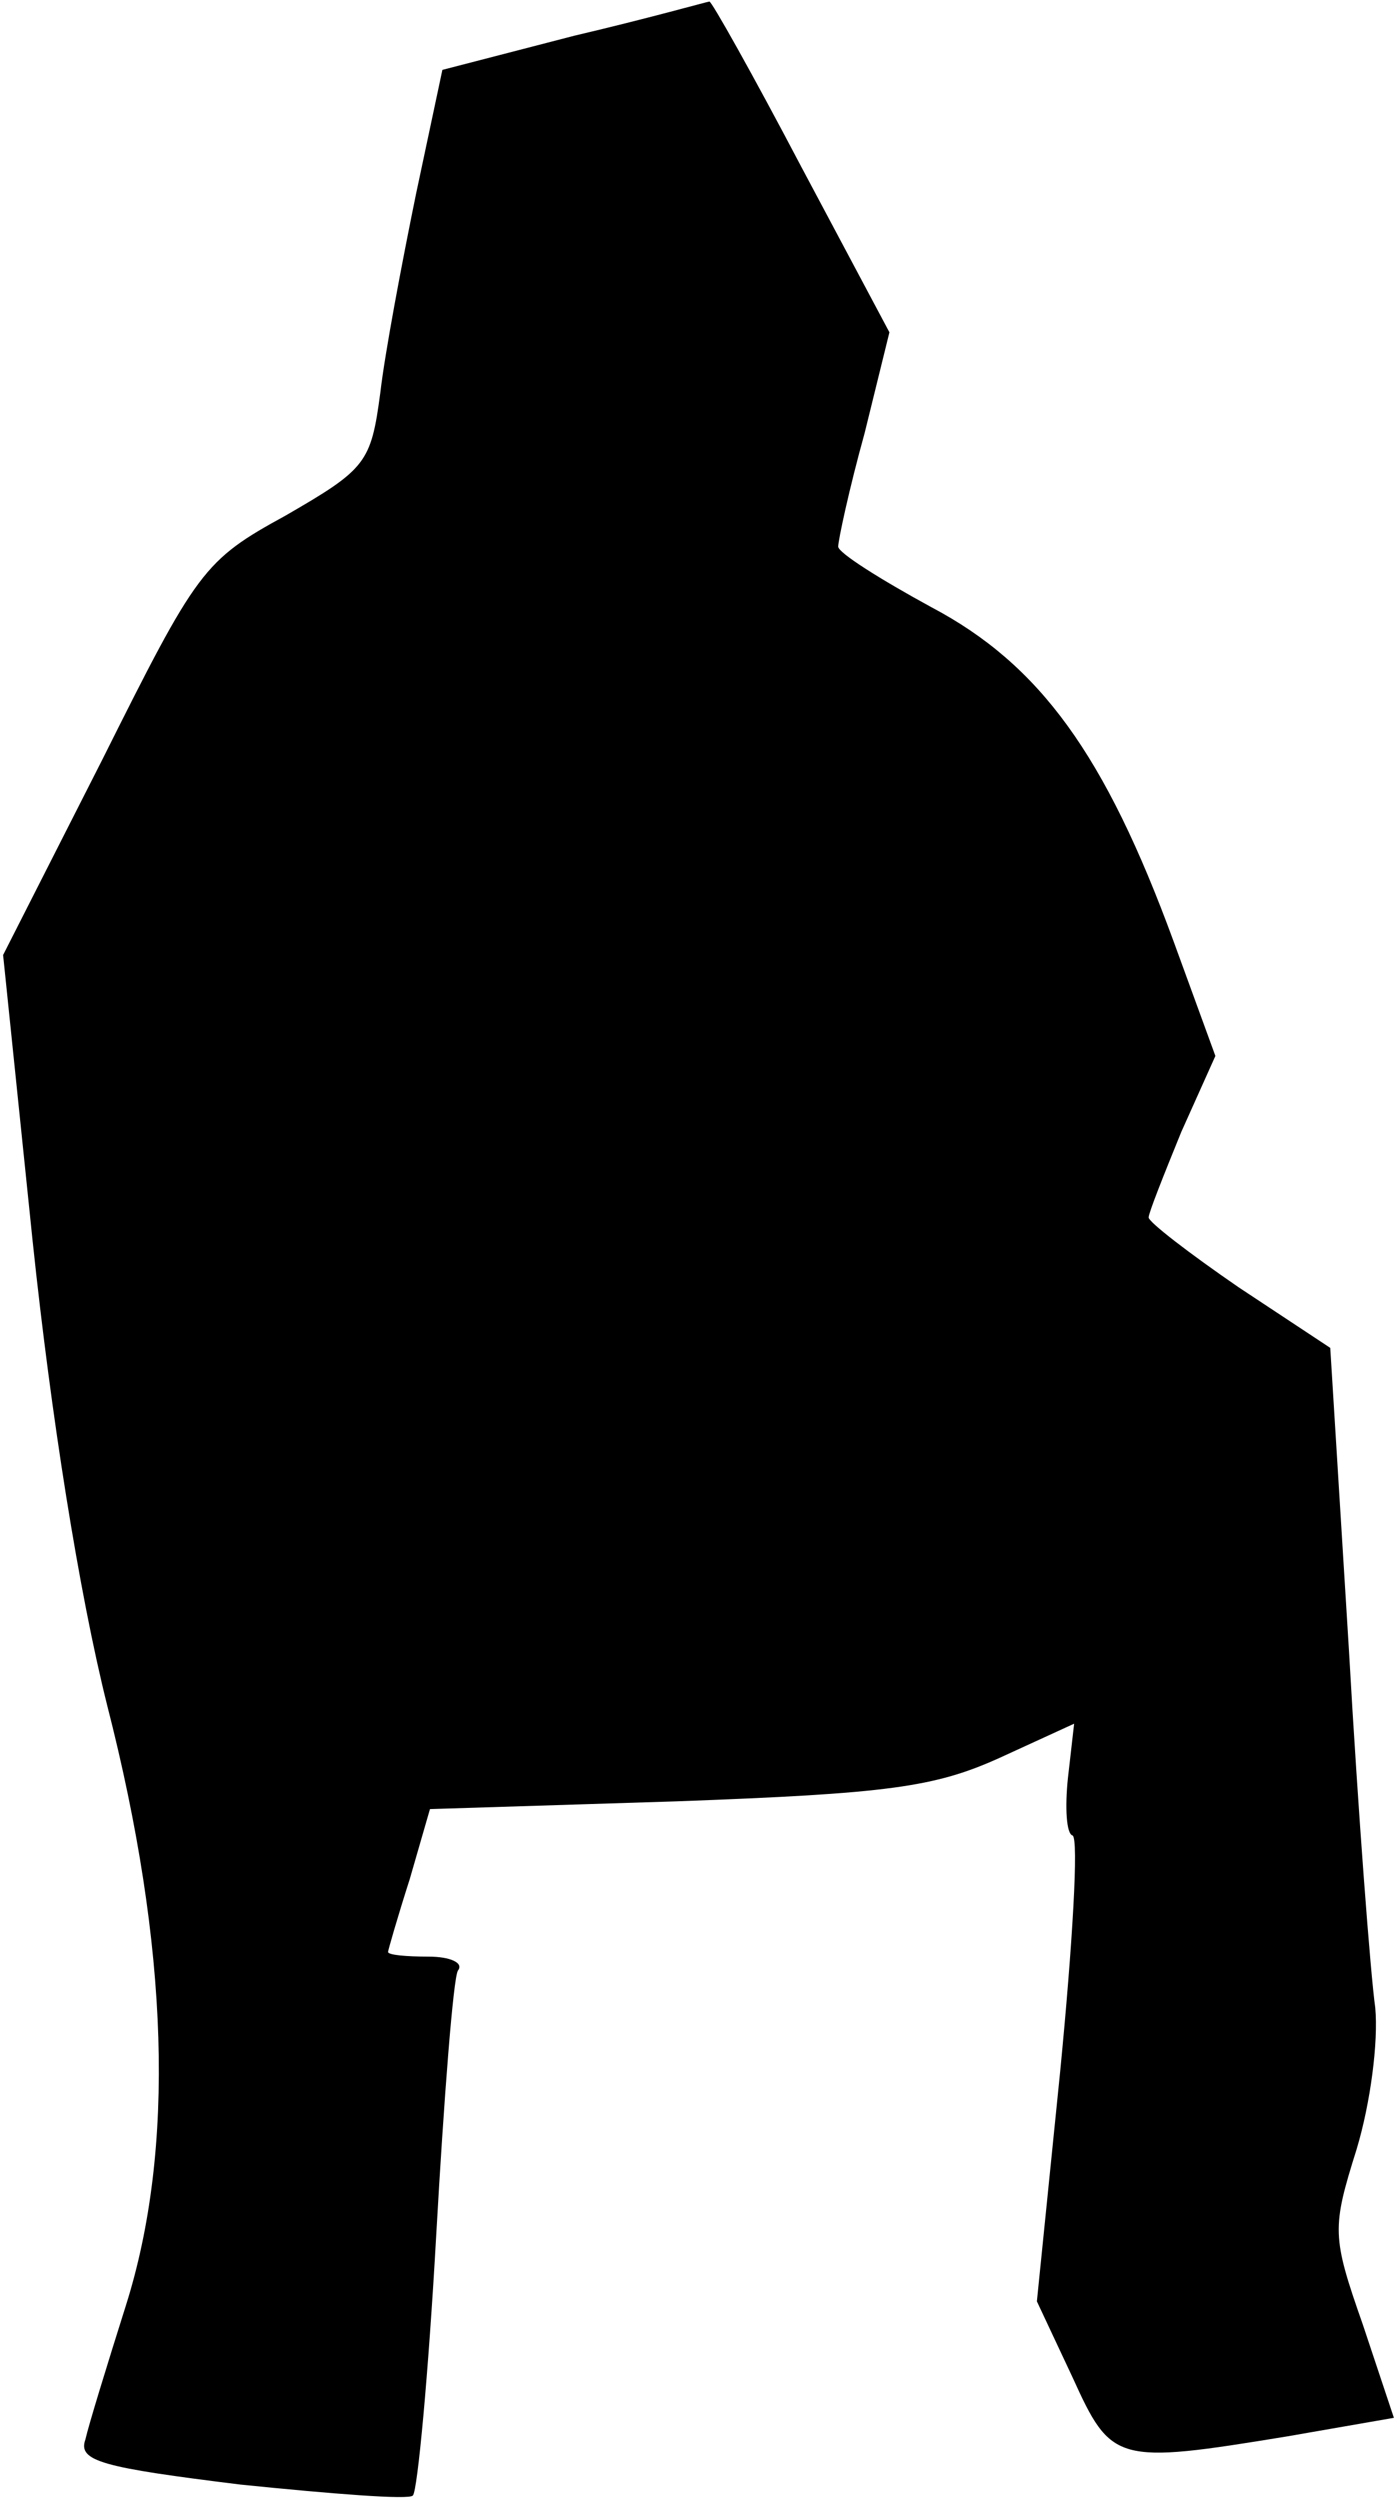 <?xml version="1.0" standalone="no"?>
<!DOCTYPE svg PUBLIC "-//W3C//DTD SVG 20010904//EN"
 "http://www.w3.org/TR/2001/REC-SVG-20010904/DTD/svg10.dtd">
<svg version="1.0" xmlns="http://www.w3.org/2000/svg"
 width="90pt" height="161pt" viewBox="0 0 90 161"
 preserveAspectRatio="xMidYMid meet">
<g transform="translate(0,161) scale(0.1,-0.1)"
fill="#000000" stroke="none">
<path fill="#000000" stroke="none" d="M370 1587 l-85 -22 -17 -80 c-9 -44
-20 -102 -23 -128 -6 -45 -9 -49 -61 -79 -53 -29 -57 -35 -118 -157 l-64 -126
19 -184 c12 -114 30 -227 48 -299 40 -156 44 -286 12 -387 -12 -38 -24 -77
-26 -86 -5 -14 11 -18 100 -29 59 -6 109 -10 111 -7 3 3 10 78 15 167 5 89 11
166 14 171 4 5 -5 9 -19 9 -14 0 -26 1 -26 3 0 1 6 22 14 47 l13 45 159 5
c136 5 166 9 208 28 l48 22 -4 -35 c-2 -19 -1 -36 3 -37 4 -2 0 -70 -8 -152
l-15 -148 23 -49 c25 -55 28 -56 138 -38 l69 12 -20 60 c-20 57 -20 62 -4 113
9 30 14 69 12 91 -3 21 -11 125 -17 231 l-12 194 -59 39 c-32 22 -58 42 -58
45 0 3 10 28 21 55 l22 49 -27 74 c-44 120 -86 178 -156 215 -33 18 -60 35
-60 39 0 4 7 37 17 73 l16 65 -57 107 c-31 59 -58 107 -59 106 -1 0 -40 -11
-87 -22z"/>
</g>
</svg>
